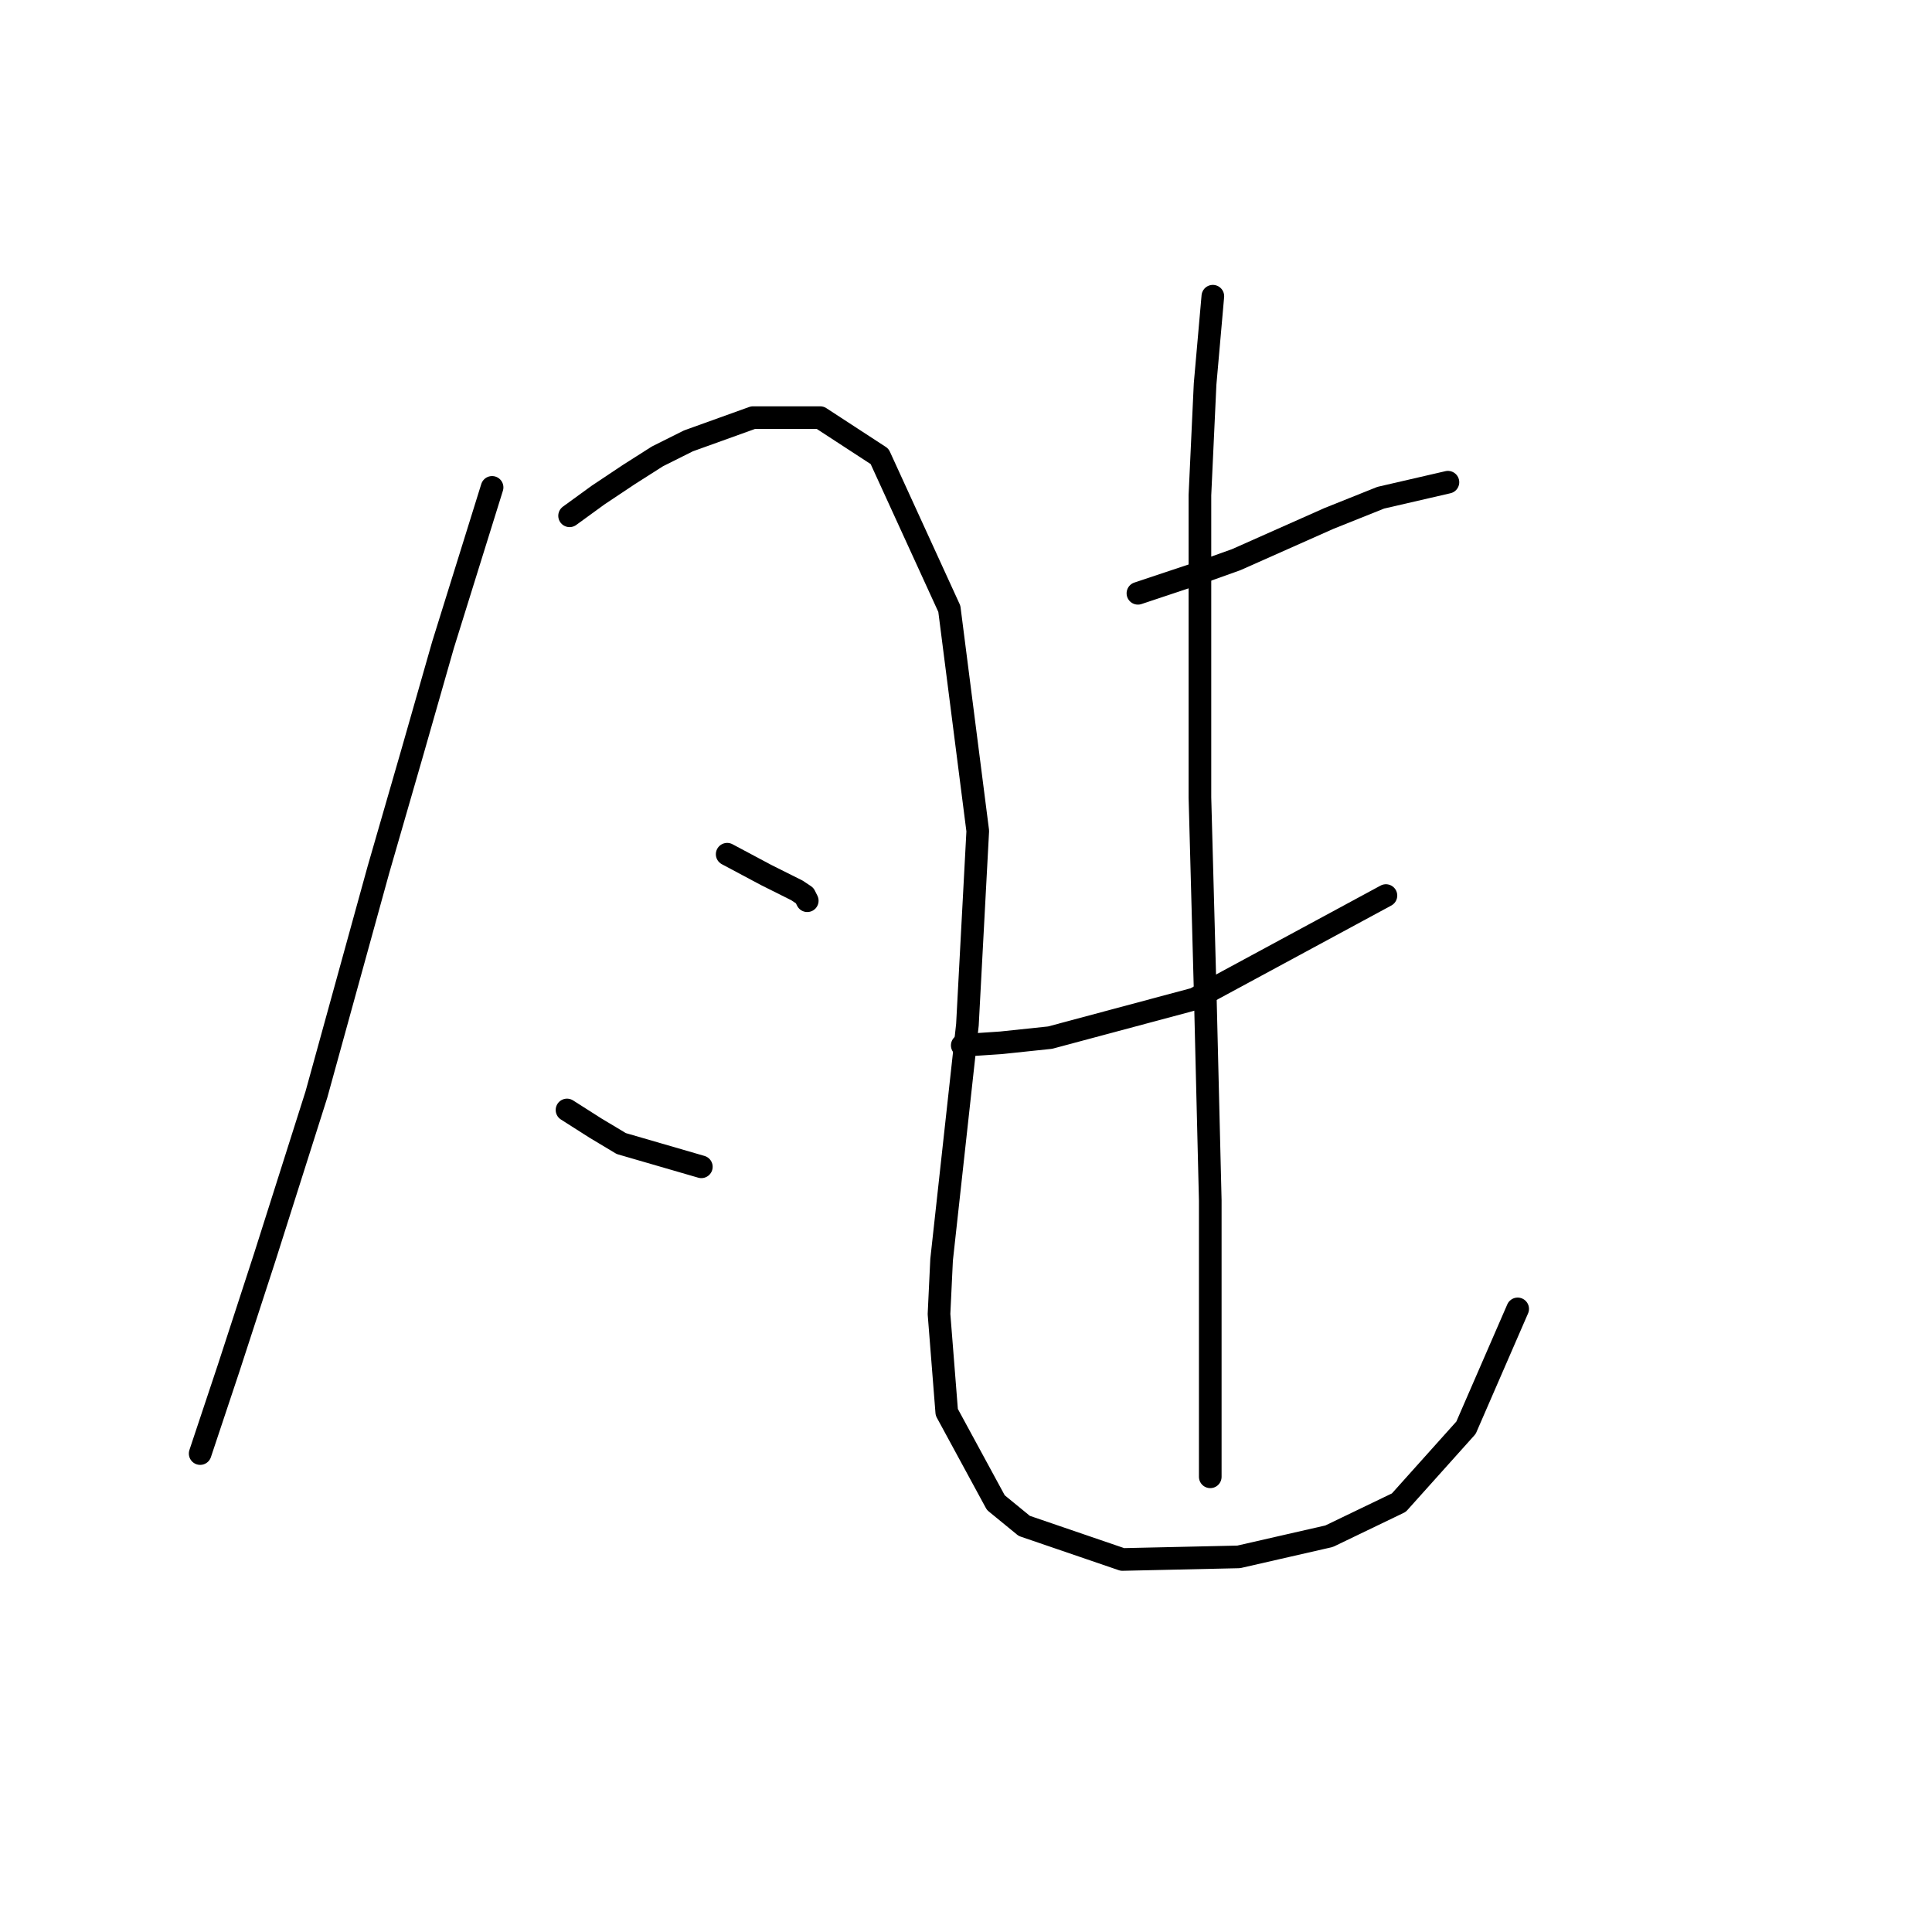 <?xml version="1.0" standalone="no"?>
    <svg width="256" height="256" xmlns="http://www.w3.org/2000/svg" version="1.1">
    <polyline stroke="black" stroke-width="3" stroke-linecap="round" fill="transparent" stroke-linejoin="round" points="65.204 64.581 58.7 85.462 54.592 99.839 50.142 115.242 41.927 145.023 35.081 166.589 30.289 181.308 26.523 192.604 26.523 192.604 " />
        <polyline stroke="black" stroke-width="3" stroke-linecap="round" fill="transparent" stroke-linejoin="round" points="75.473 68.346 79.239 65.608 83.346 62.869 87.112 60.473 91.219 58.419 99.777 55.339 108.677 55.339 116.55 60.473 125.792 80.669 129.558 110.108 128.189 135.781 124.766 166.931 124.423 174.119 125.45 187.127 131.954 199.108 135.719 202.189 148.727 206.639 164.131 206.296 176.112 203.558 185.354 199.108 194.254 189.181 201.1 173.435 201.1 173.435 " />
        <polyline stroke="black" stroke-width="3" stroke-linecap="round" fill="transparent" stroke-linejoin="round" points="96.354 113.189 101.489 115.927 105.596 117.981 106.623 118.666 106.966 119.35 106.966 119.35 " />
        <polyline stroke="black" stroke-width="3" stroke-linecap="round" fill="transparent" stroke-linejoin="round" points="75.131 147.077 78.896 149.473 82.319 151.527 92.931 154.608 92.931 154.608 " />
        <polyline stroke="black" stroke-width="3" stroke-linecap="round" fill="transparent" stroke-linejoin="round" points="150.781 78.616 154.889 77.246 158.996 75.877 163.789 74.166 176.112 68.689 182.958 65.95 191.858 63.896 191.858 63.896 " />
        <polyline stroke="black" stroke-width="3" stroke-linecap="round" fill="transparent" stroke-linejoin="round" points="127.504 138.519 132.639 138.177 139.142 137.492 158.312 132.358 183.643 118.666 183.643 118.666 " />
        <polyline stroke="black" stroke-width="3" stroke-linecap="round" fill="transparent" stroke-linejoin="round" points="160.708 39.25 159.681 50.889 158.996 65.608 158.996 91.966 158.996 105.658 159.681 130.989 160.366 159.058 160.366 185.758 160.366 195.685 160.366 195.685 " />
        </svg>